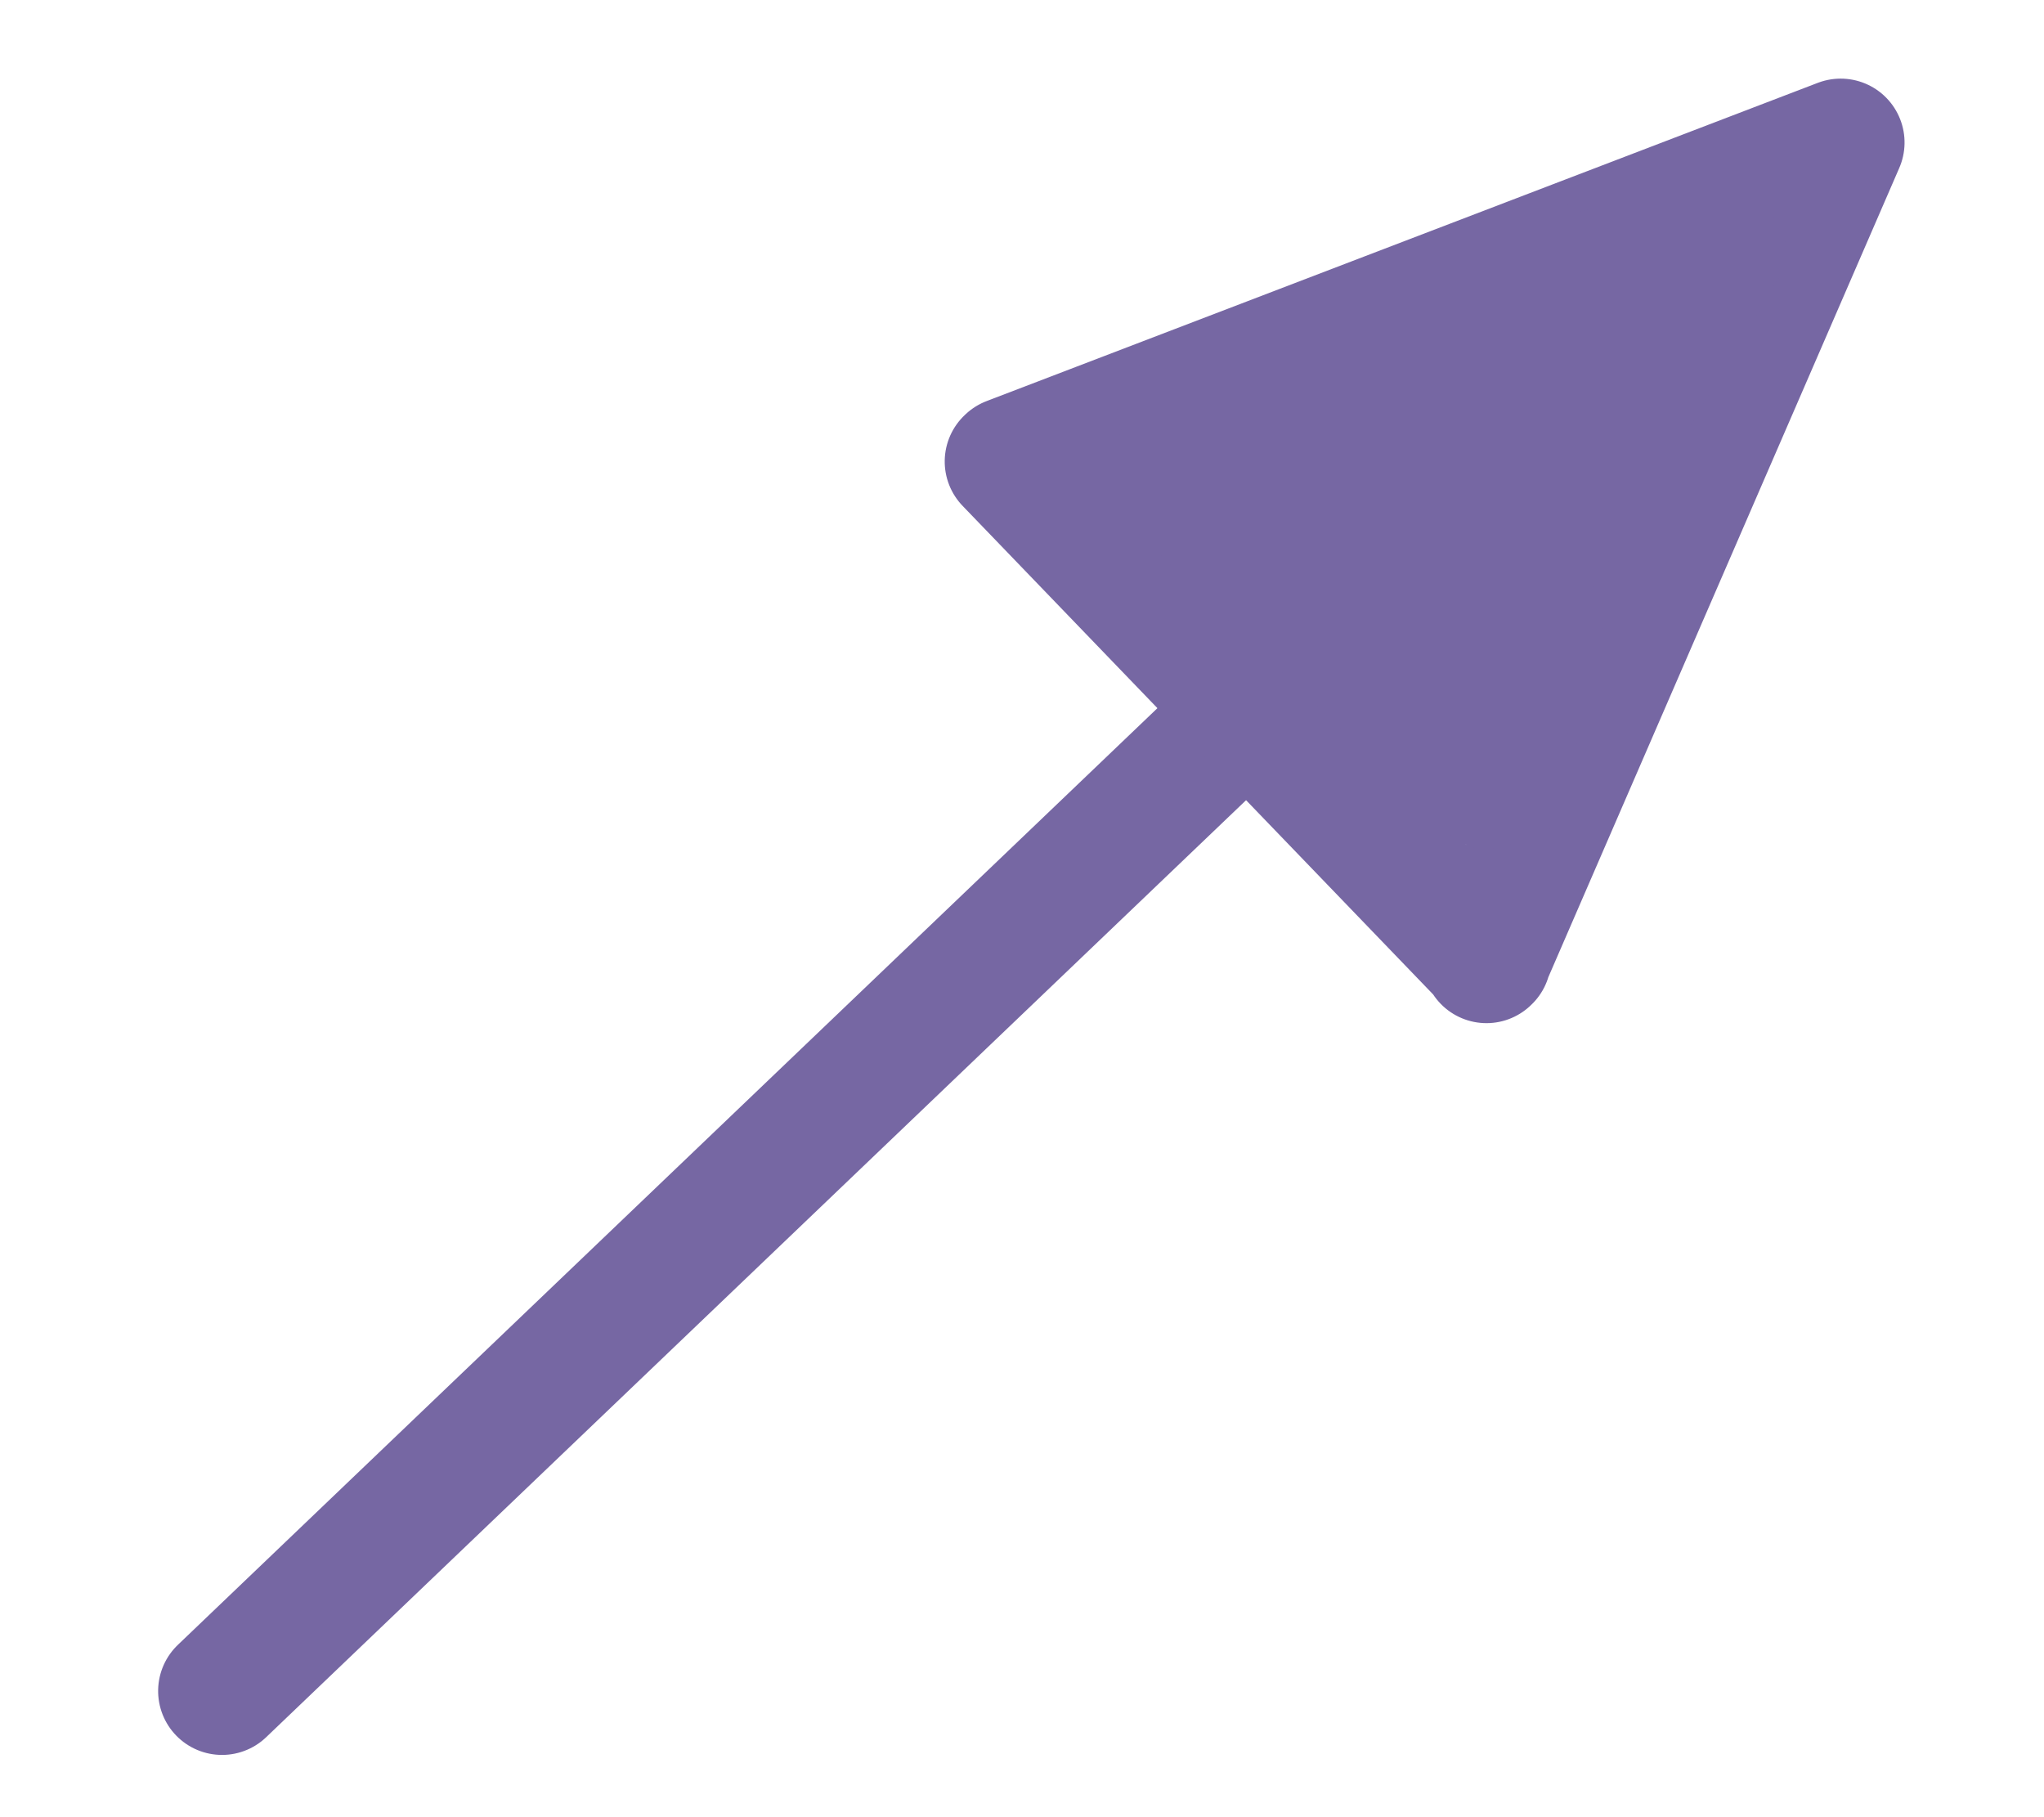 <?xml version="1.0" encoding="UTF-8" standalone="no"?>
<svg
   width="18"
   height="16"
   viewBox="0 0 4.762 4.233"
   version="1.1"
   id="svg8"
   inkscape:version="1.2.2 (b0a8486541, 2022-12-01)"
   sodipodi:docname="Specialization.svg"
   xmlns:inkscape="http://www.inkscape.org/namespaces/inkscape"
   xmlns:sodipodi="http://sodipodi.sourceforge.net/DTD/sodipodi-0.dtd"
   xmlns="http://www.w3.org/2000/svg"
   xmlns:svg="http://www.w3.org/2000/svg"
   xmlns:rdf="http://www.w3.org/1999/02/22-rdf-syntax-ns#"
   xmlns:cc="http://creativecommons.org/ns#"
   xmlns:dc="http://purl.org/dc/elements/1.1/">
  <defs
     id="defs2" />
  <sodipodi:namedview
     id="base"
     pagecolor="#ffffff"
     bordercolor="#666666"
     borderopacity="1.0"
     inkscape:pageopacity="0"
     inkscape:pageshadow="2"
     inkscape:zoom="23.759715"
     inkscape:cx="29.482677"
     inkscape:cy="20.538967"
     inkscape:document-units="mm"
     inkscape:current-layer="g909"
     inkscape:document-rotation="0"
     showgrid="false"
     inkscape:pagecheckerboard="false"
     inkscape:window-width="3840"
     inkscape:window-height="2123"
     inkscape:window-x="0"
     inkscape:window-y="0"
     inkscape:window-maximized="1"
     units="px"
     inkscape:showpageshadow="2"
     inkscape:deskcolor="#d1d1d1" />
  <g
     inkscape:label="Calque 1"
     inkscape:groupmode="layer"
     id="layer1">
    <g
       id="g882">
      <g
         id="g841"
         transform="matrix(0.744,0,0,0.744,-0.186,-0.05)">
        <g
           id="g909"
           transform="matrix(0.04,8.735385e-4,-8.735385e-4,0.04,0.081,-0.112)">
          <path
             style="fill:none;stroke:#7667a3;stroke-width:10;stroke-linecap:round;stroke-linejoin:miter;stroke-miterlimit:4;stroke-dasharray:none;stroke-opacity:1"
             d="M 103.181,57.803 24.58,136.307"
             id="path891"
             sodipodi:nodetypes="cc" />
          <g
             id="g902">
            <path
               id="path891-3-6-7"
               style="fill:#000000;fill-opacity:1;stroke:#7667a3;stroke-width:10;stroke-linecap:round;stroke-linejoin:round;stroke-miterlimit:4;stroke-dasharray:none;stroke-opacity:1"
               d="M 148.593,12.39 122.273,76.895 M 148.593,12.39 84.089,38.711 M 122.332,76.835 84.029,38.77" />
          </g>
        </g>
        <path
           id="path891-3-6-7-6-7"
           style="fill:none;fill-opacity:1;stroke:#7667a3;stroke-width:0.343;stroke-linecap:round;stroke-linejoin:round;stroke-miterlimit:4;stroke-dasharray:none;stroke-opacity:1"
           d="M 5.157,2.172 4.514,1.327 5.077,1.124 M 5.05,2.5 4.224,1.43 M 3.921,1.351 5.083,0.861 M 5.267,0.888 4.625,1.942 4.16,1.443 M 5.671,0.853 4.863,2.201 M 4.908,2.554 3.871,1.555" />
      </g>
    </g>
  </g>
</svg>
